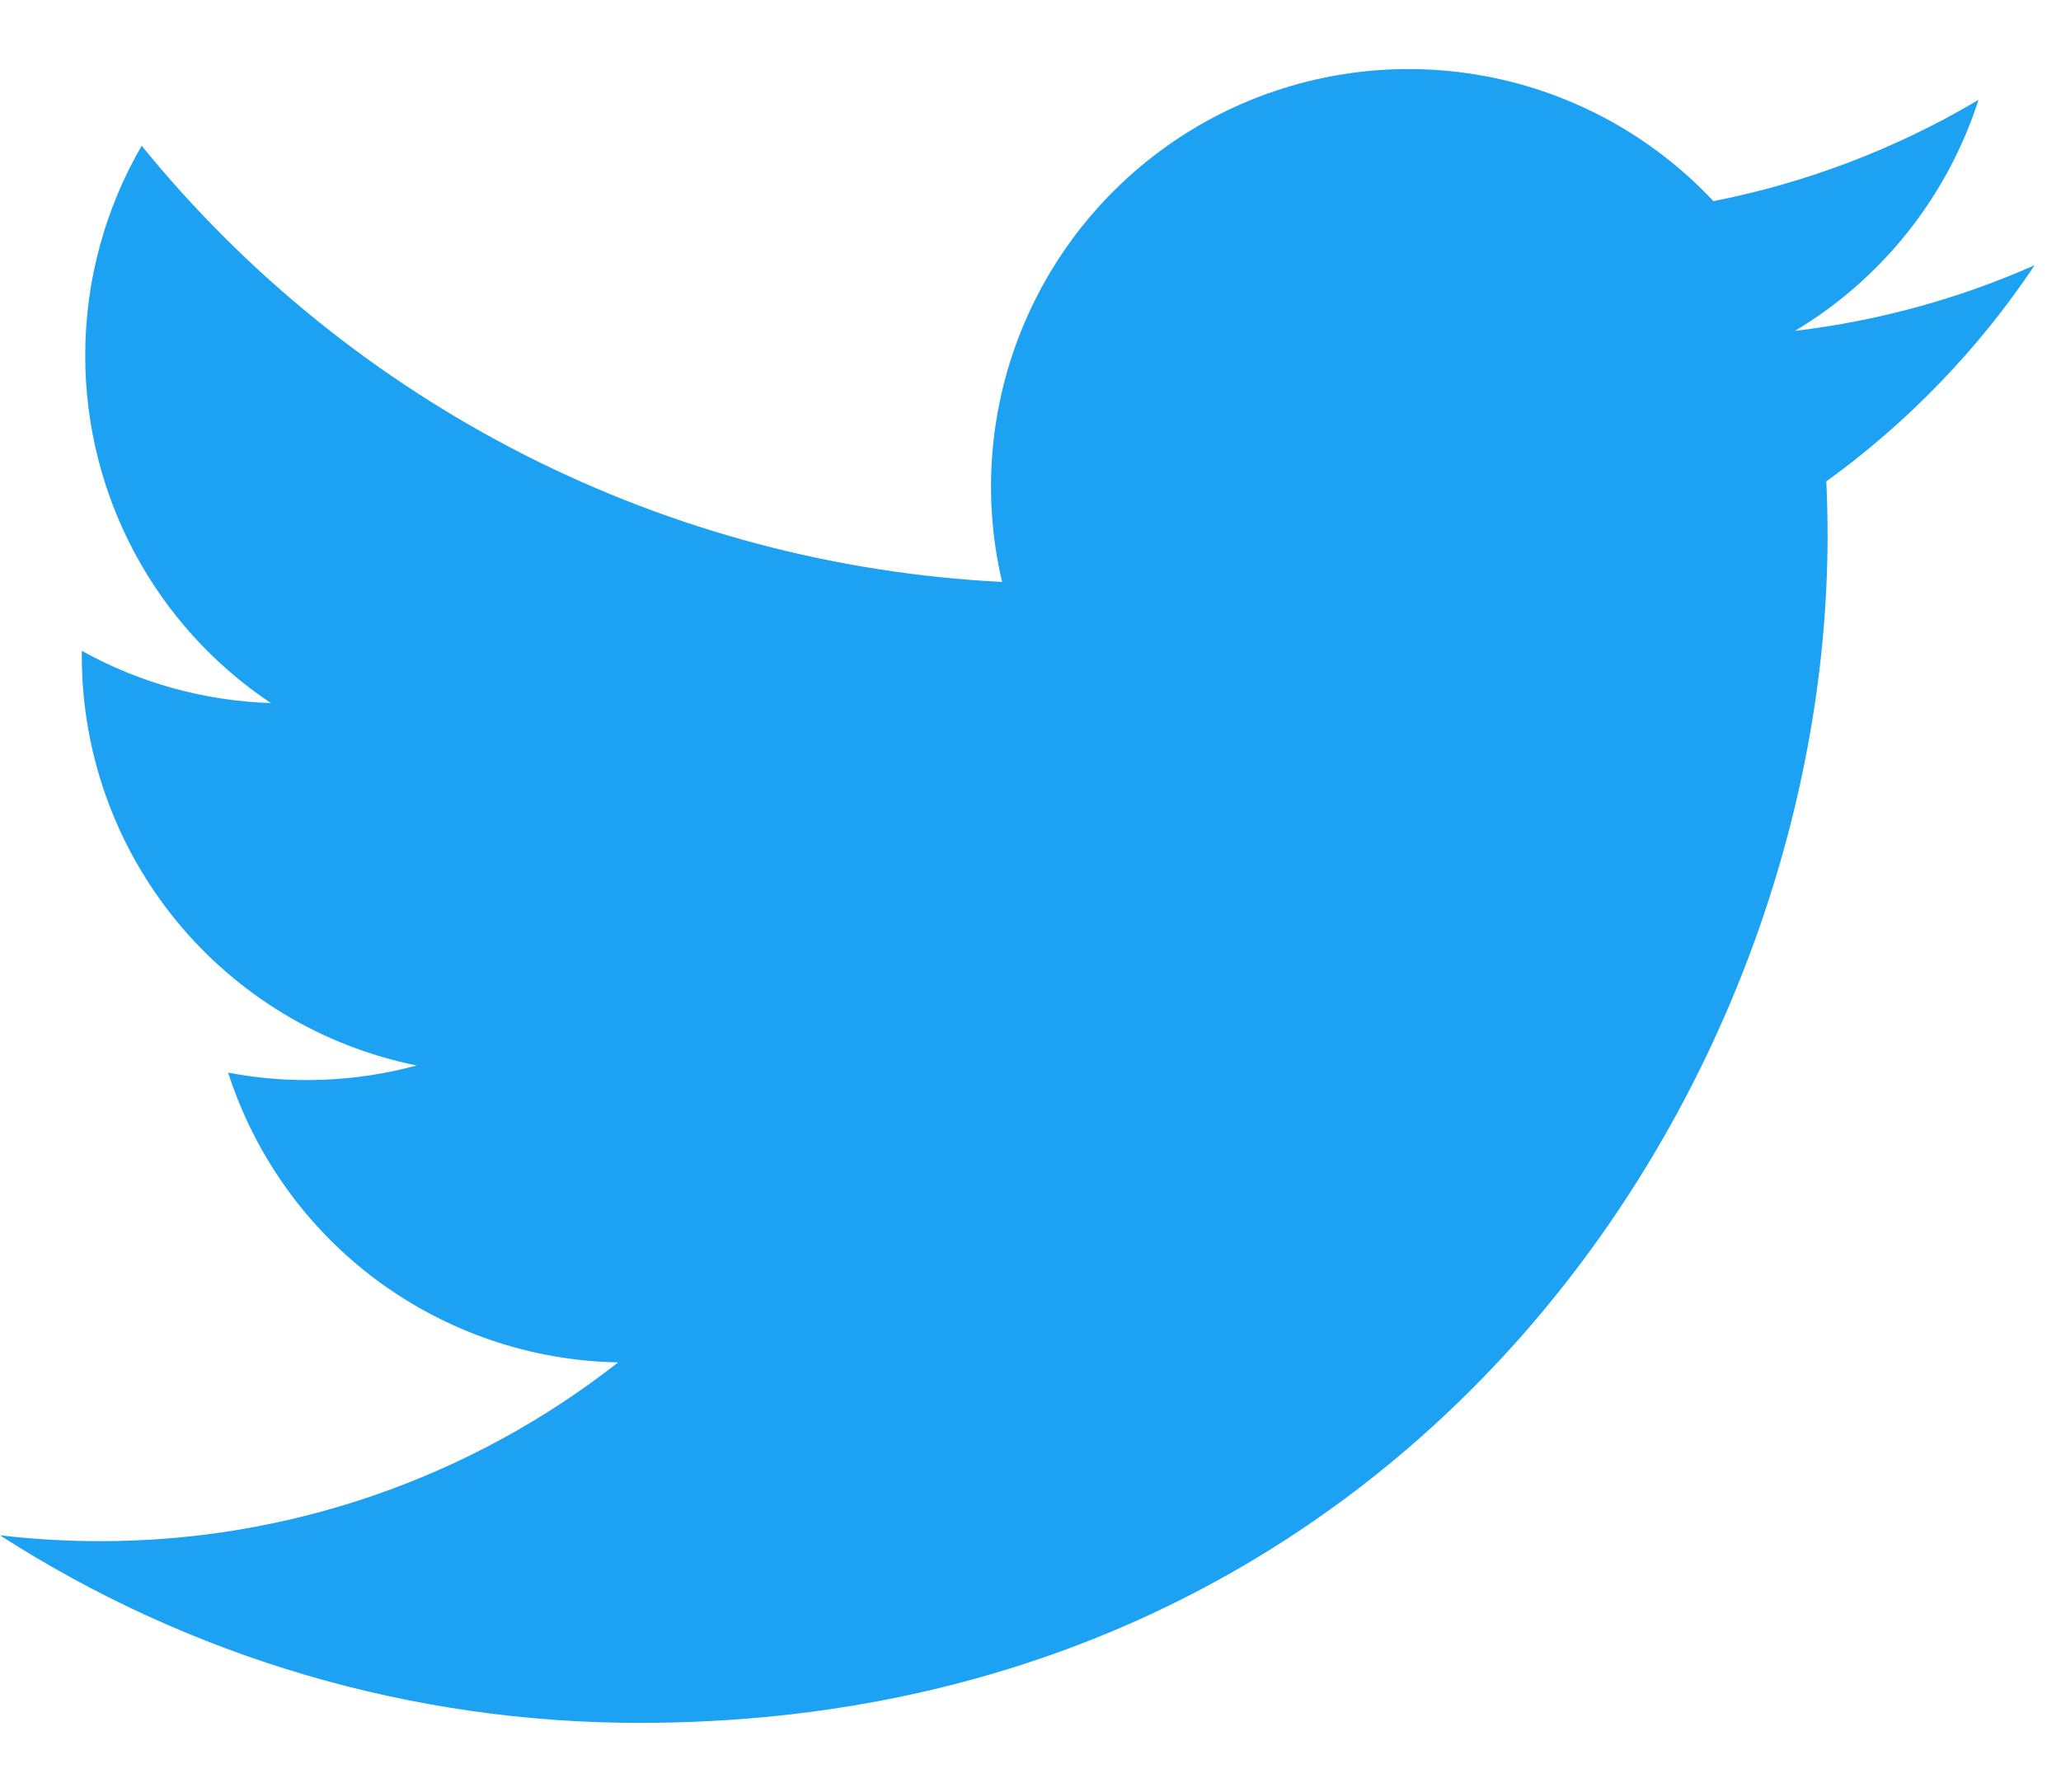 <svg width="23" height="20" viewBox="0 0 23 20" fill="none" xmlns="http://www.w3.org/2000/svg">
<path d="M22.706 2.96C21.871 3.33 20.974 3.58 20.031 3.693C21.004 3.111 21.732 2.194 22.079 1.115C21.165 1.658 20.164 2.04 19.121 2.245C18.419 1.496 17.49 0.999 16.477 0.833C15.465 0.666 14.425 0.838 13.52 1.322C12.615 1.807 11.896 2.576 11.473 3.512C11.05 4.447 10.948 5.496 11.183 6.495C9.331 6.402 7.519 5.921 5.864 5.082C4.21 4.243 2.751 3.066 1.581 1.627C1.181 2.317 0.951 3.117 0.951 3.969C0.951 4.736 1.139 5.491 1.501 6.168C1.862 6.844 2.385 7.421 3.023 7.847C2.283 7.823 1.56 7.624 0.913 7.264V7.324C0.913 8.4 1.285 9.442 1.966 10.275C2.647 11.108 3.596 11.679 4.65 11.892C3.964 12.078 3.244 12.105 2.546 11.972C2.844 12.898 3.423 13.707 4.203 14.287C4.984 14.867 5.926 15.188 6.898 15.206C5.248 16.501 3.21 17.204 1.112 17.201C0.74 17.201 0.369 17.179 0 17.136C2.129 18.505 4.608 19.232 7.14 19.229C15.71 19.229 20.395 12.131 20.395 5.975C20.395 5.775 20.39 5.573 20.381 5.373C21.292 4.714 22.079 3.898 22.704 2.963L22.706 2.96Z" fill="#1DA1F2"/>
</svg>
